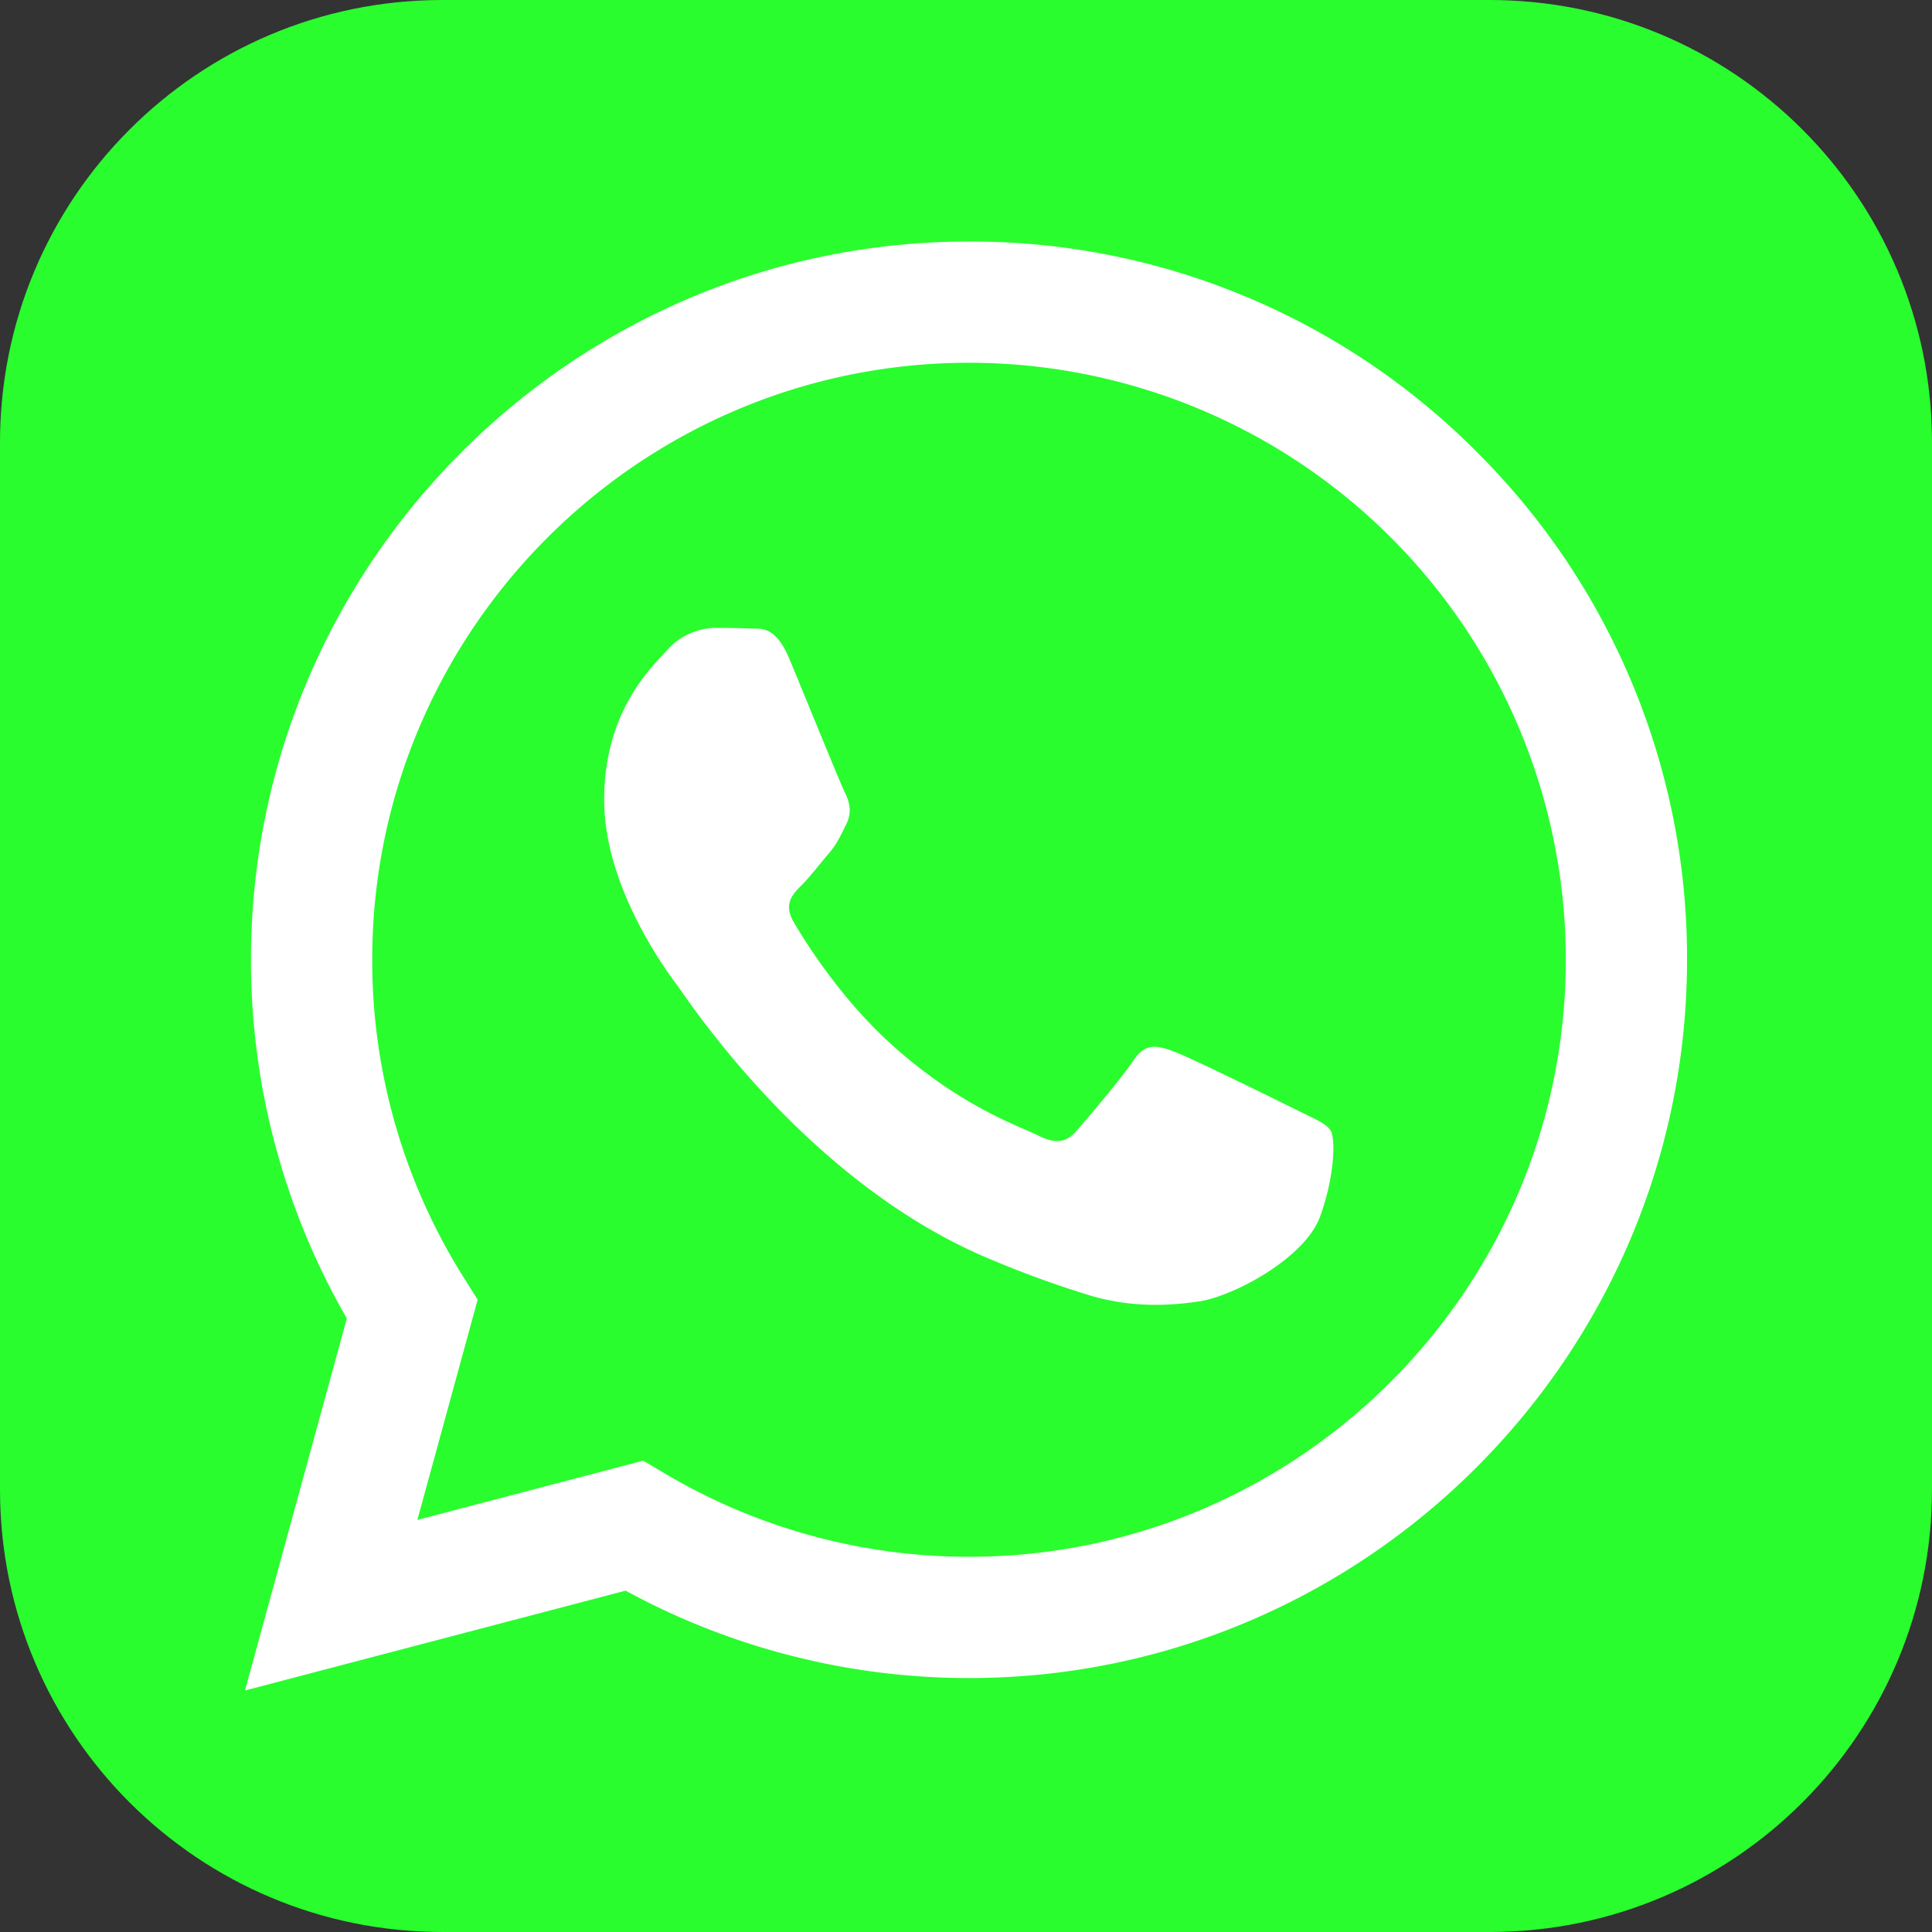 <svg id="Layer_1" data-name="Layer 1" xmlns="http://www.w3.org/2000/svg" viewBox="0 0 800.001 800.001"><rect x="0" y="0" width="800.001" height="800.001" fill="#333333" stroke="none"/><defs><style>.cls-1{fill:#29fd2e;}.cls-2{fill:#fff;fill-rule:evenodd;}</style></defs><path class="cls-1" d="M616.4,0H182.8C81.6.2-.2,82.4,0,183.6V617.2C.2,718.4,82.4,800.2,183.6,800H617.2c101.2-.2,183-82.4,182.8-183.6V182.8C799.8,81.6,717.6-.2,616.4,0Z" transform="translate(0 0)"/><path class="cls-2" d="M611.561,187.196A295.39,295.39,0,0,0,401.246,100c-163.877,0-297.254,133.369-297.32,297.297a296.799,296.799,0,0,0,39.688,148.638L101.435,700l157.612-41.344a297.065,297.065,0,0,0,142.079,36.189h.123c163.859,0,297.248-133.386,297.317-297.317A295.528,295.528,0,0,0,611.561,187.196ZM401.249,644.634h-.1A246.73,246.73,0,0,1,275.375,610.187l-9.025-5.352-93.529,24.532,24.964-91.189-5.876-9.354A246.518,246.518,0,0,1,154.126,397.311c.054-136.249,110.91-247.097,247.222-247.097A247.154,247.154,0,0,1,648.362,397.514C648.308,533.775,537.452,644.634,401.249,644.634Zm135.548-185.082c-7.429-3.716-43.95-21.689-50.761-24.169-6.808-2.474-11.763-3.716-16.714,3.722s-19.192,24.169-23.525,29.129c-4.334,4.955-8.668,5.578-16.094,1.857-7.432-3.716-31.366-11.562-59.743-36.873-22.084-19.698-36.993-44.024-41.327-51.465-4.334-7.438-.463-11.457,3.258-15.161,3.341-3.33,7.429-8.679,11.145-13.016s4.952-7.438,7.429-12.395,1.239-9.297-.621-13.013c-1.857-3.722-16.714-40.288-22.905-55.163-6.03-14.483-12.155-12.524-16.714-12.752-4.328-.215-9.285-.263-14.24-.263a27.293,27.293,0,0,0-19.809,9.297c-6.808,7.437-26,25.41-26,61.977s26.618,71.889,30.334,76.849c3.713,4.957,52.386,79.993,126.907,112.175a427.363,427.363,0,0,0,42.351,15.65c17.799,5.655,33.992,4.854,46.79,2.944,14.274-2.134,43.953-17.973,50.143-35.325,6.19-17.355,6.19-32.23,4.334-35.328C549.178,465.132,544.226,463.273,536.797,459.551Z" transform="translate(0 0)"/></svg>